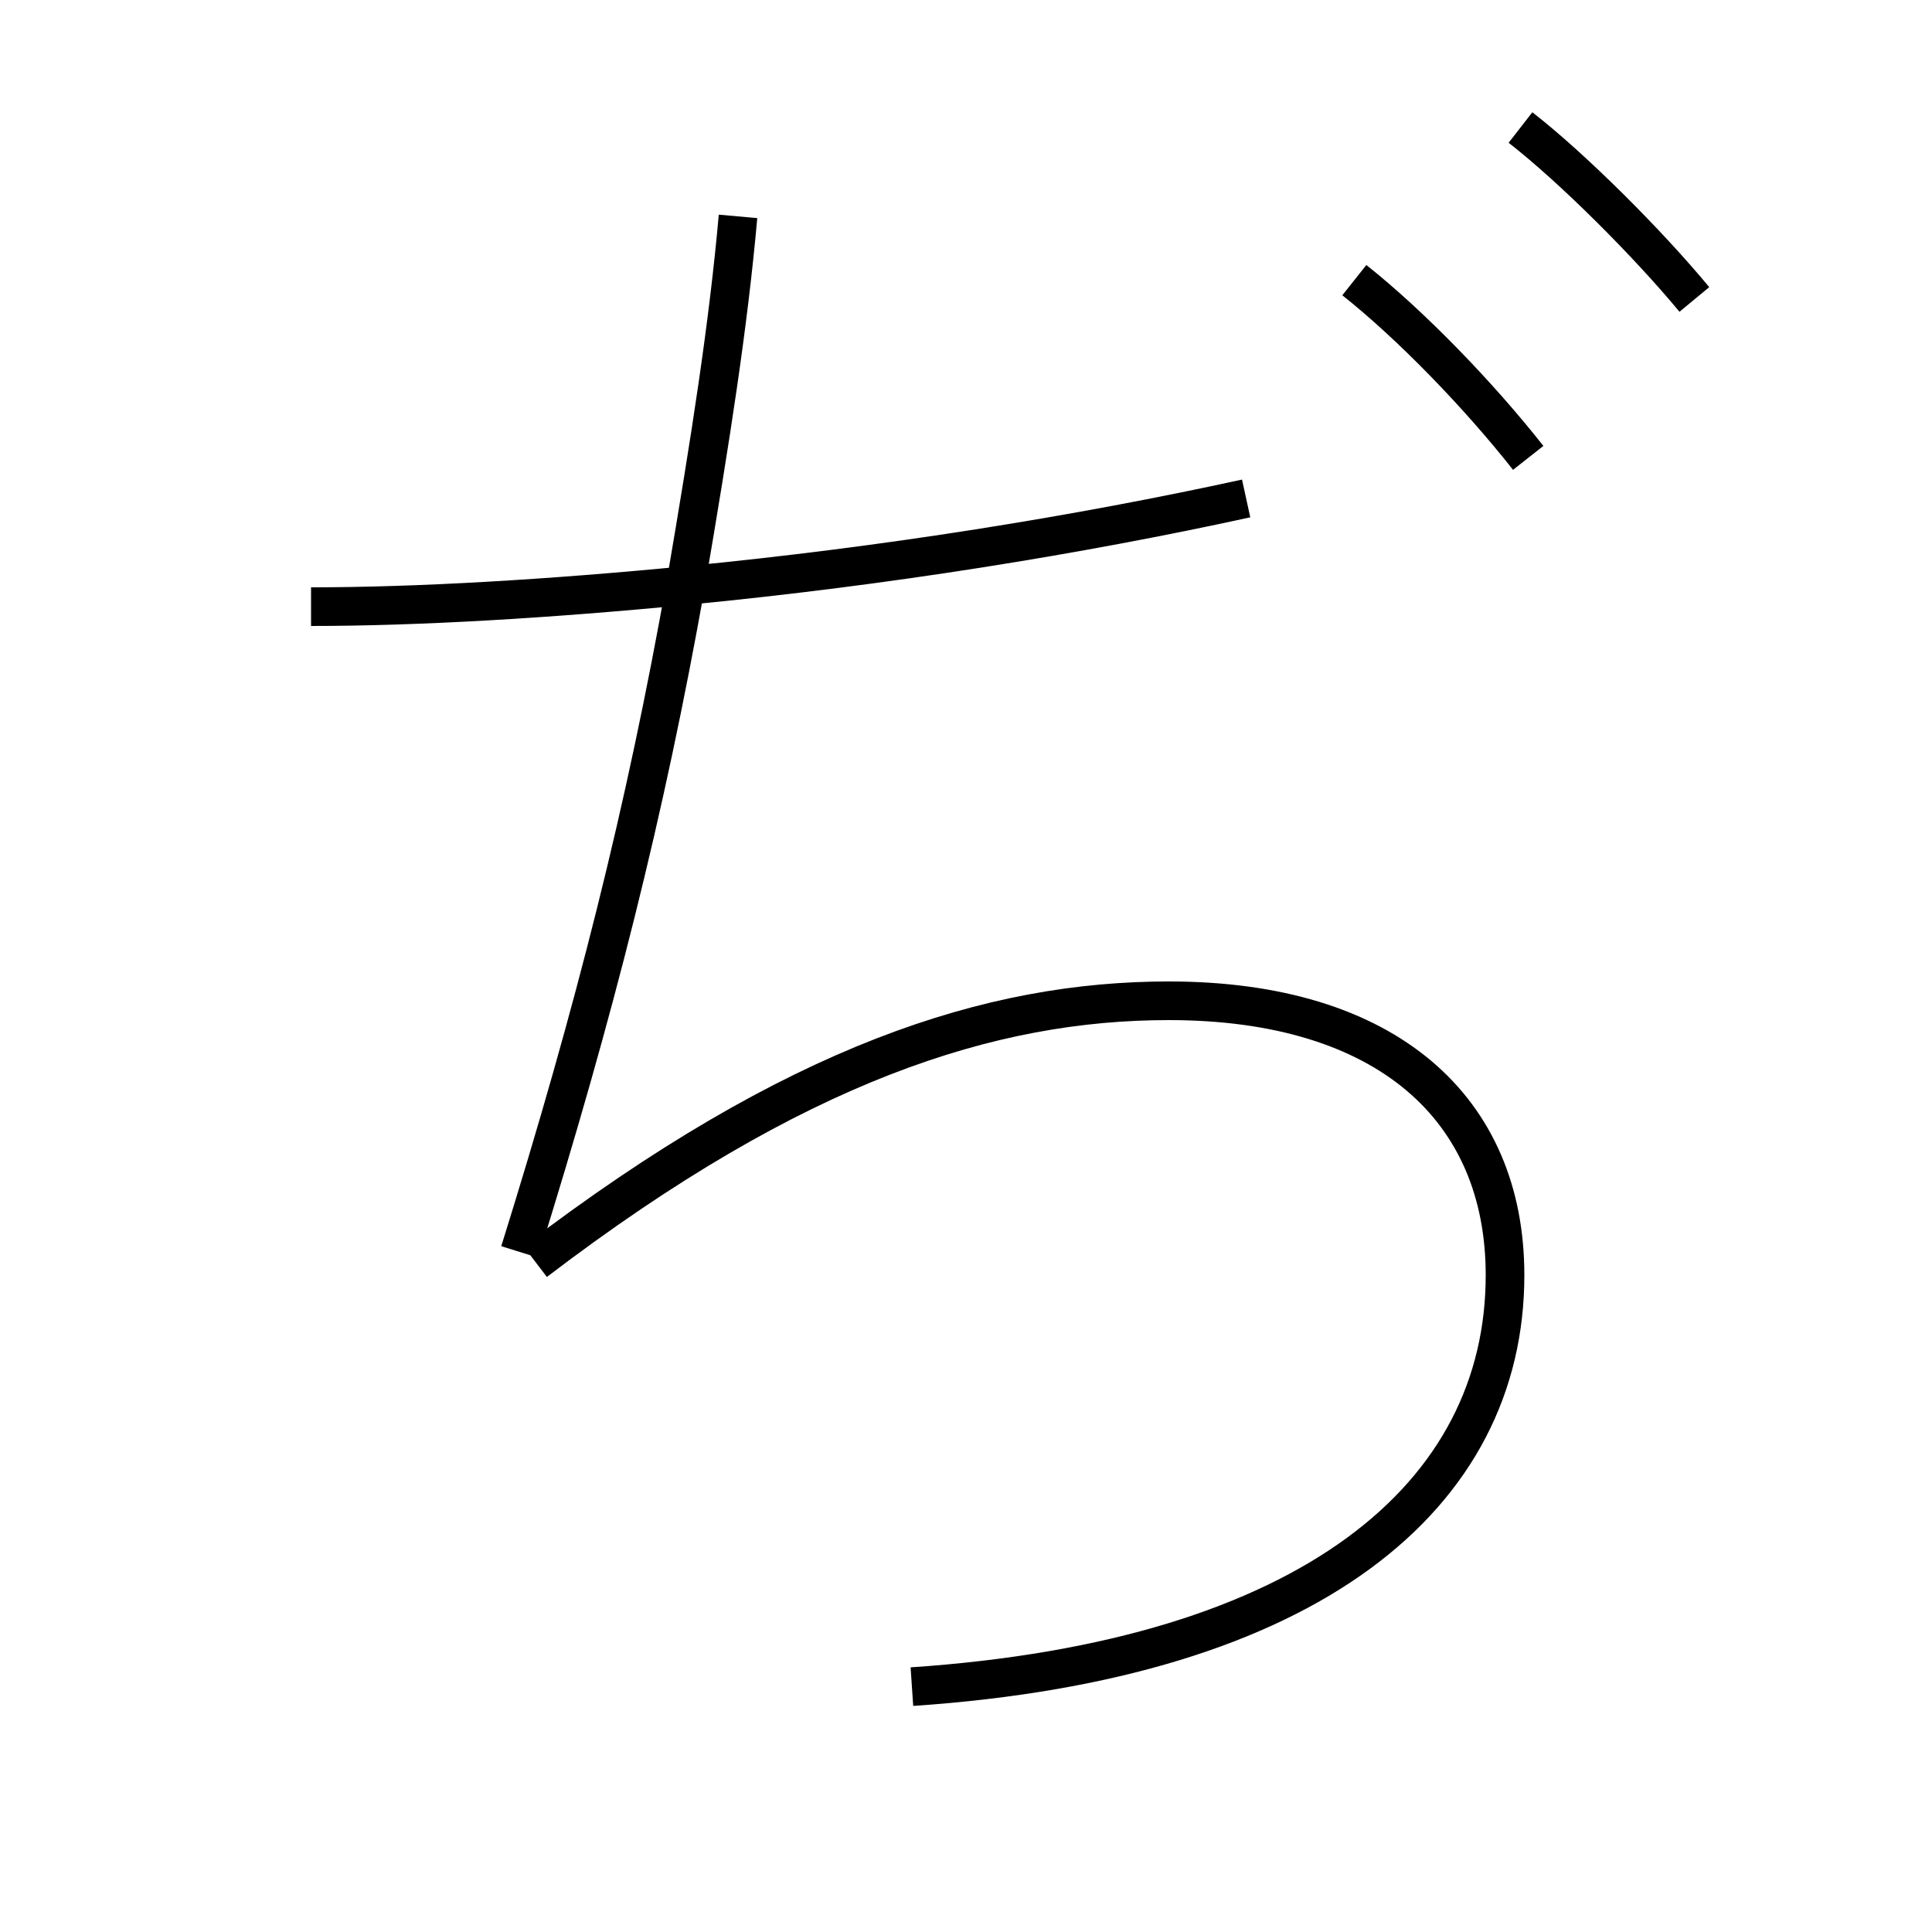 <?xml version='1.0' encoding='utf8'?>
<svg viewBox="0.0 -6.0 50.0 50.0" version="1.1" xmlns="http://www.w3.org/2000/svg">
<rect x="0.0" y="-6.0" width="50.0" height="50.0" fill="#808080" stroke="none"/>
<rect x="-1000" y="-1000" width="2000" height="2000" stroke="white" fill="white"/>
<g style="fill:white;stroke:#000000;  stroke-width:1">
<path d="M 8.05 -28.3 C 10.8 -28.3 14.2 -28.5 17.8 -28.85 C 22.95 -29.35 27.9 -30.15 32.25 -31.1 M 19.1 -38.4 C 18.85 -35.6 18.4 -32.7 17.75 -28.9 C 16.7 -23.0 15.4 -17.85 13.45 -11.6 M 35.05 -36.75 C 36.5 -35.6 38.25 -33.8 39.55 -32.15 M 39.35 -40.7 C 40.7 -39.65 42.65 -37.7 43.85 -36.25 M 13.85 -11.35 C 20.6 -16.5 25.65 -18.1 30.25 -18.1 C 35.9 -18.1 38.95 -15.3 38.95 -11.0 C 38.95 -5.3 33.95 -1.05 23.6 -0.35" transform="translate(0.0 38.0)" />
</g>
</svg>